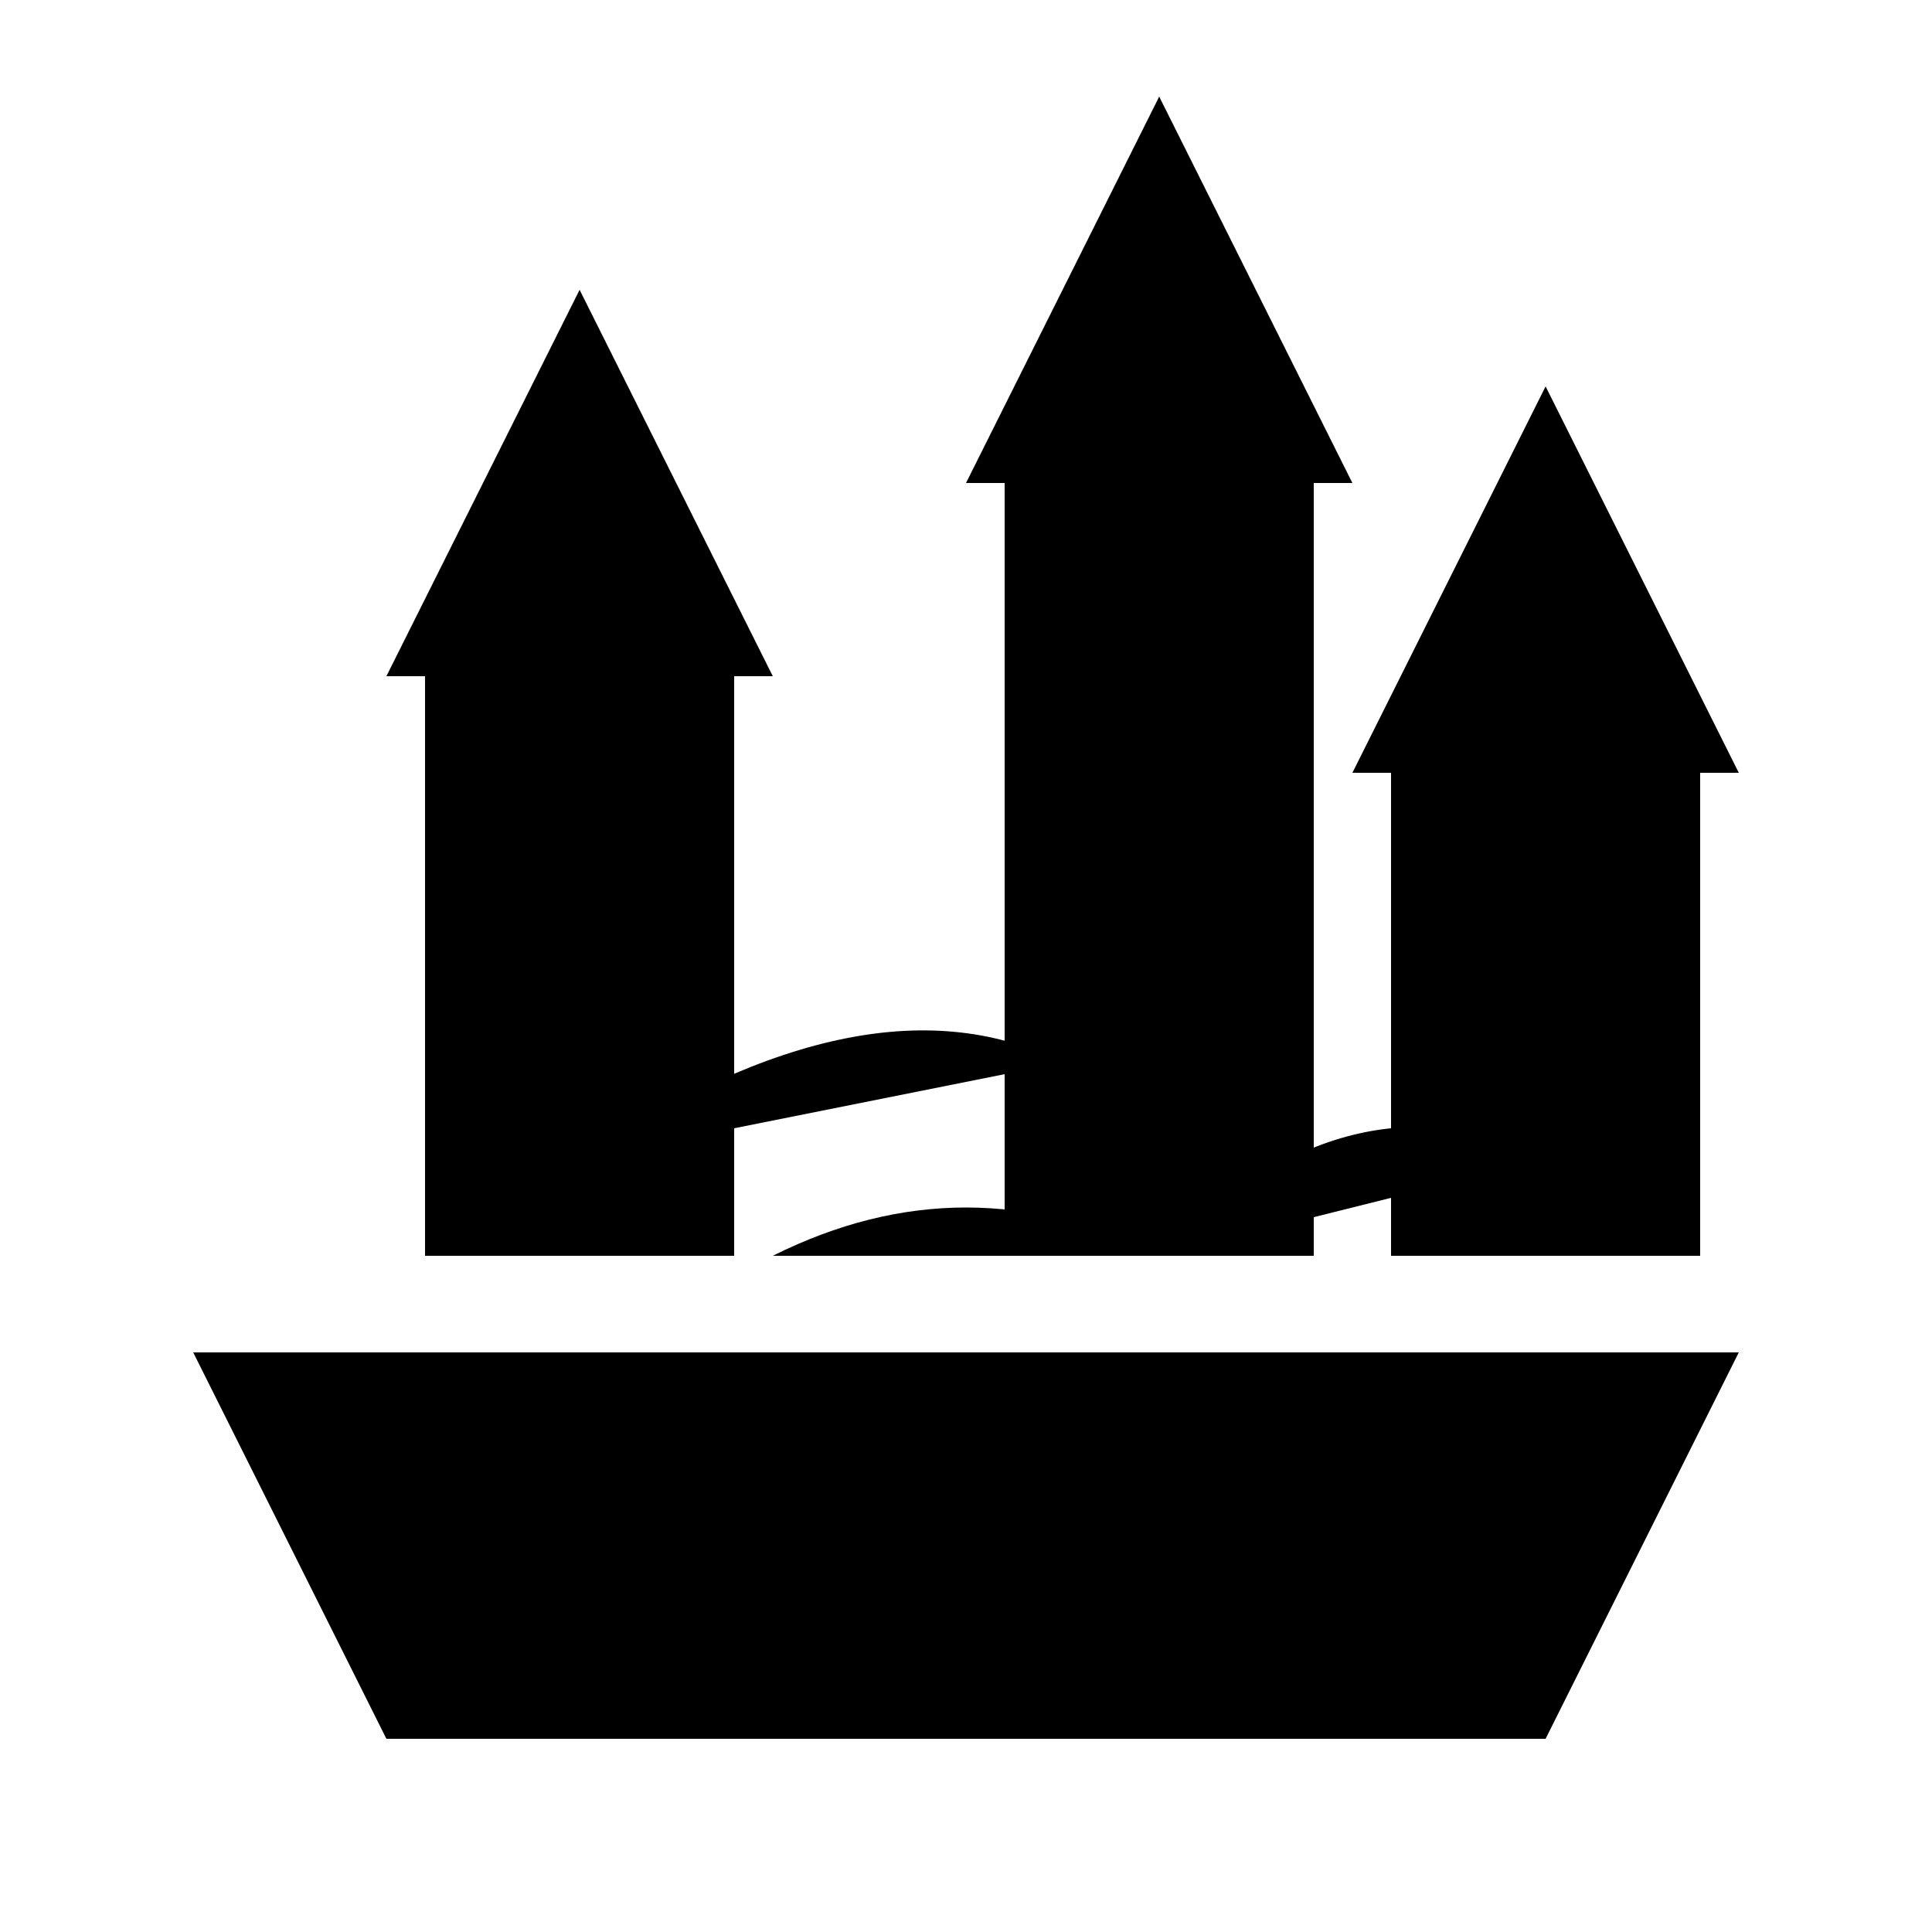 <svg class="w-24 h-24 group" viewBox="0 0 100 100" xmlns="http://www.w3.org/2000/svg">
  <!-- القاعدة ثلاثية الأبعاد -->
  <path d="M10 70 L90 70 L80 90 L20 90 Z" 
        class="fill-gray-700 group-hover:fill-purple-600 transition-colors"/>
  
  <!-- المصانع المترابطة -->
  <g transform="translate(0 -5)">
    <!-- المصنع الأول -->
    <g class="transform group-hover:translate-y-[-3px] transition-transform">
      <path d="M20 40 L30 20 L40 40 Z" class="fill-purple-500/80"/>
      <rect x="22" y="40" width="16" height="30" 
            class="fill-gradient-to-b from-purple-600 to-indigo-700"/>
      <path d="M22 40 L38 40 L36 42 L24 42 Z" class="fill-purple-400"/>
    </g>

    <!-- المصنع الثاني -->
    <g class="transform group-hover:translate-y-[-5px] transition-transform delay-100">
      <path d="M50 30 L60 10 L70 30 Z" class="fill-indigo-500/80"/>
      <rect x="52" y="30" width="16" height="40" 
            class="fill-gradient-to-b from-indigo-600 to-blue-700"/>
      <path d="M52 30 L68 30 L66 32 L54 32 Z" class="fill-indigo-400"/>
    </g>

    <!-- المصنع الثالث -->
    <g class="transform group-hover:translate-y-[-2px] transition-transform delay-200">
      <path d="M70 45 L80 25 L90 45 Z" class="fill-blue-500/80"/>
      <rect x="72" y="45" width="16" height="25" 
            class="fill-gradient-to-b from-blue-600 to-cyan-700"/>
      <path d="M72 45 L88 45 L86 47 L74 47 Z" class="fill-blue-400"/>
    </g>

    <!-- الروابط ثلاثية الأبعاد -->
    <path d="M40 70 Q50 65 60 70" 
          class="stroke-[3px] stroke-purple-400 fill-none opacity-75"
          style="stroke-dasharray: 5 3"/>
    <path d="M60 70 Q70 60 80 65" 
          class="stroke-[3px] stroke-indigo-400 fill-none opacity-75"
          style="stroke-dasharray: 5 3"/>
    <path d="M30 65 Q45 55 55 60" 
          class="stroke-[3px] stroke-blue-400 fill-none opacity-75"
          style="stroke-dasharray: 5 3"/>
  </g>

  <!-- التأثيرات ثلاثية الأبعاد -->
  <defs>
    <linearGradient id="factoryShadow" x1="0%" y1="0%" x2="100%" y2="100%">
      <stop offset="0%" class="stop-color-[#4f46e5]"/>
      <stop offset="100%" class="stop-color-[#6366f1]"/>
    </linearGradient>
    <filter id="factoryGlow">
      <feDropShadow dx="0" dy="0" stdDeviation="3" 
                    flood-color="#818cf8" flood-opacity="0.5"/>
    </filter>
  </defs>

  <!-- النوافذ التفاعلية -->
  <g class="opacity-75 group-hover:opacity-100 transition-opacity">
    <rect x="25" y="45" width="3" height="5" class="fill-cyan-300 animate-pulse"/>
    <rect x="30" y="45" width="3" height="5" class="fill-cyan-300 animate-pulse delay-150"/>
    <rect x="55" y="35" width="3" height="5" class="fill-indigo-300 animate-pulse"/>
    <rect x="60" y="35" width="3" height="5" class="fill-indigo-300 animate-pulse delay-75"/>
    <rect x="75" y="50" width="3" height="5" class="fill-blue-300 animate-pulse"/>
    <rect x="80" y="50" width="3" height="5" class="fill-blue-300 animate-pulse delay-100"/>
  </g>
</svg>